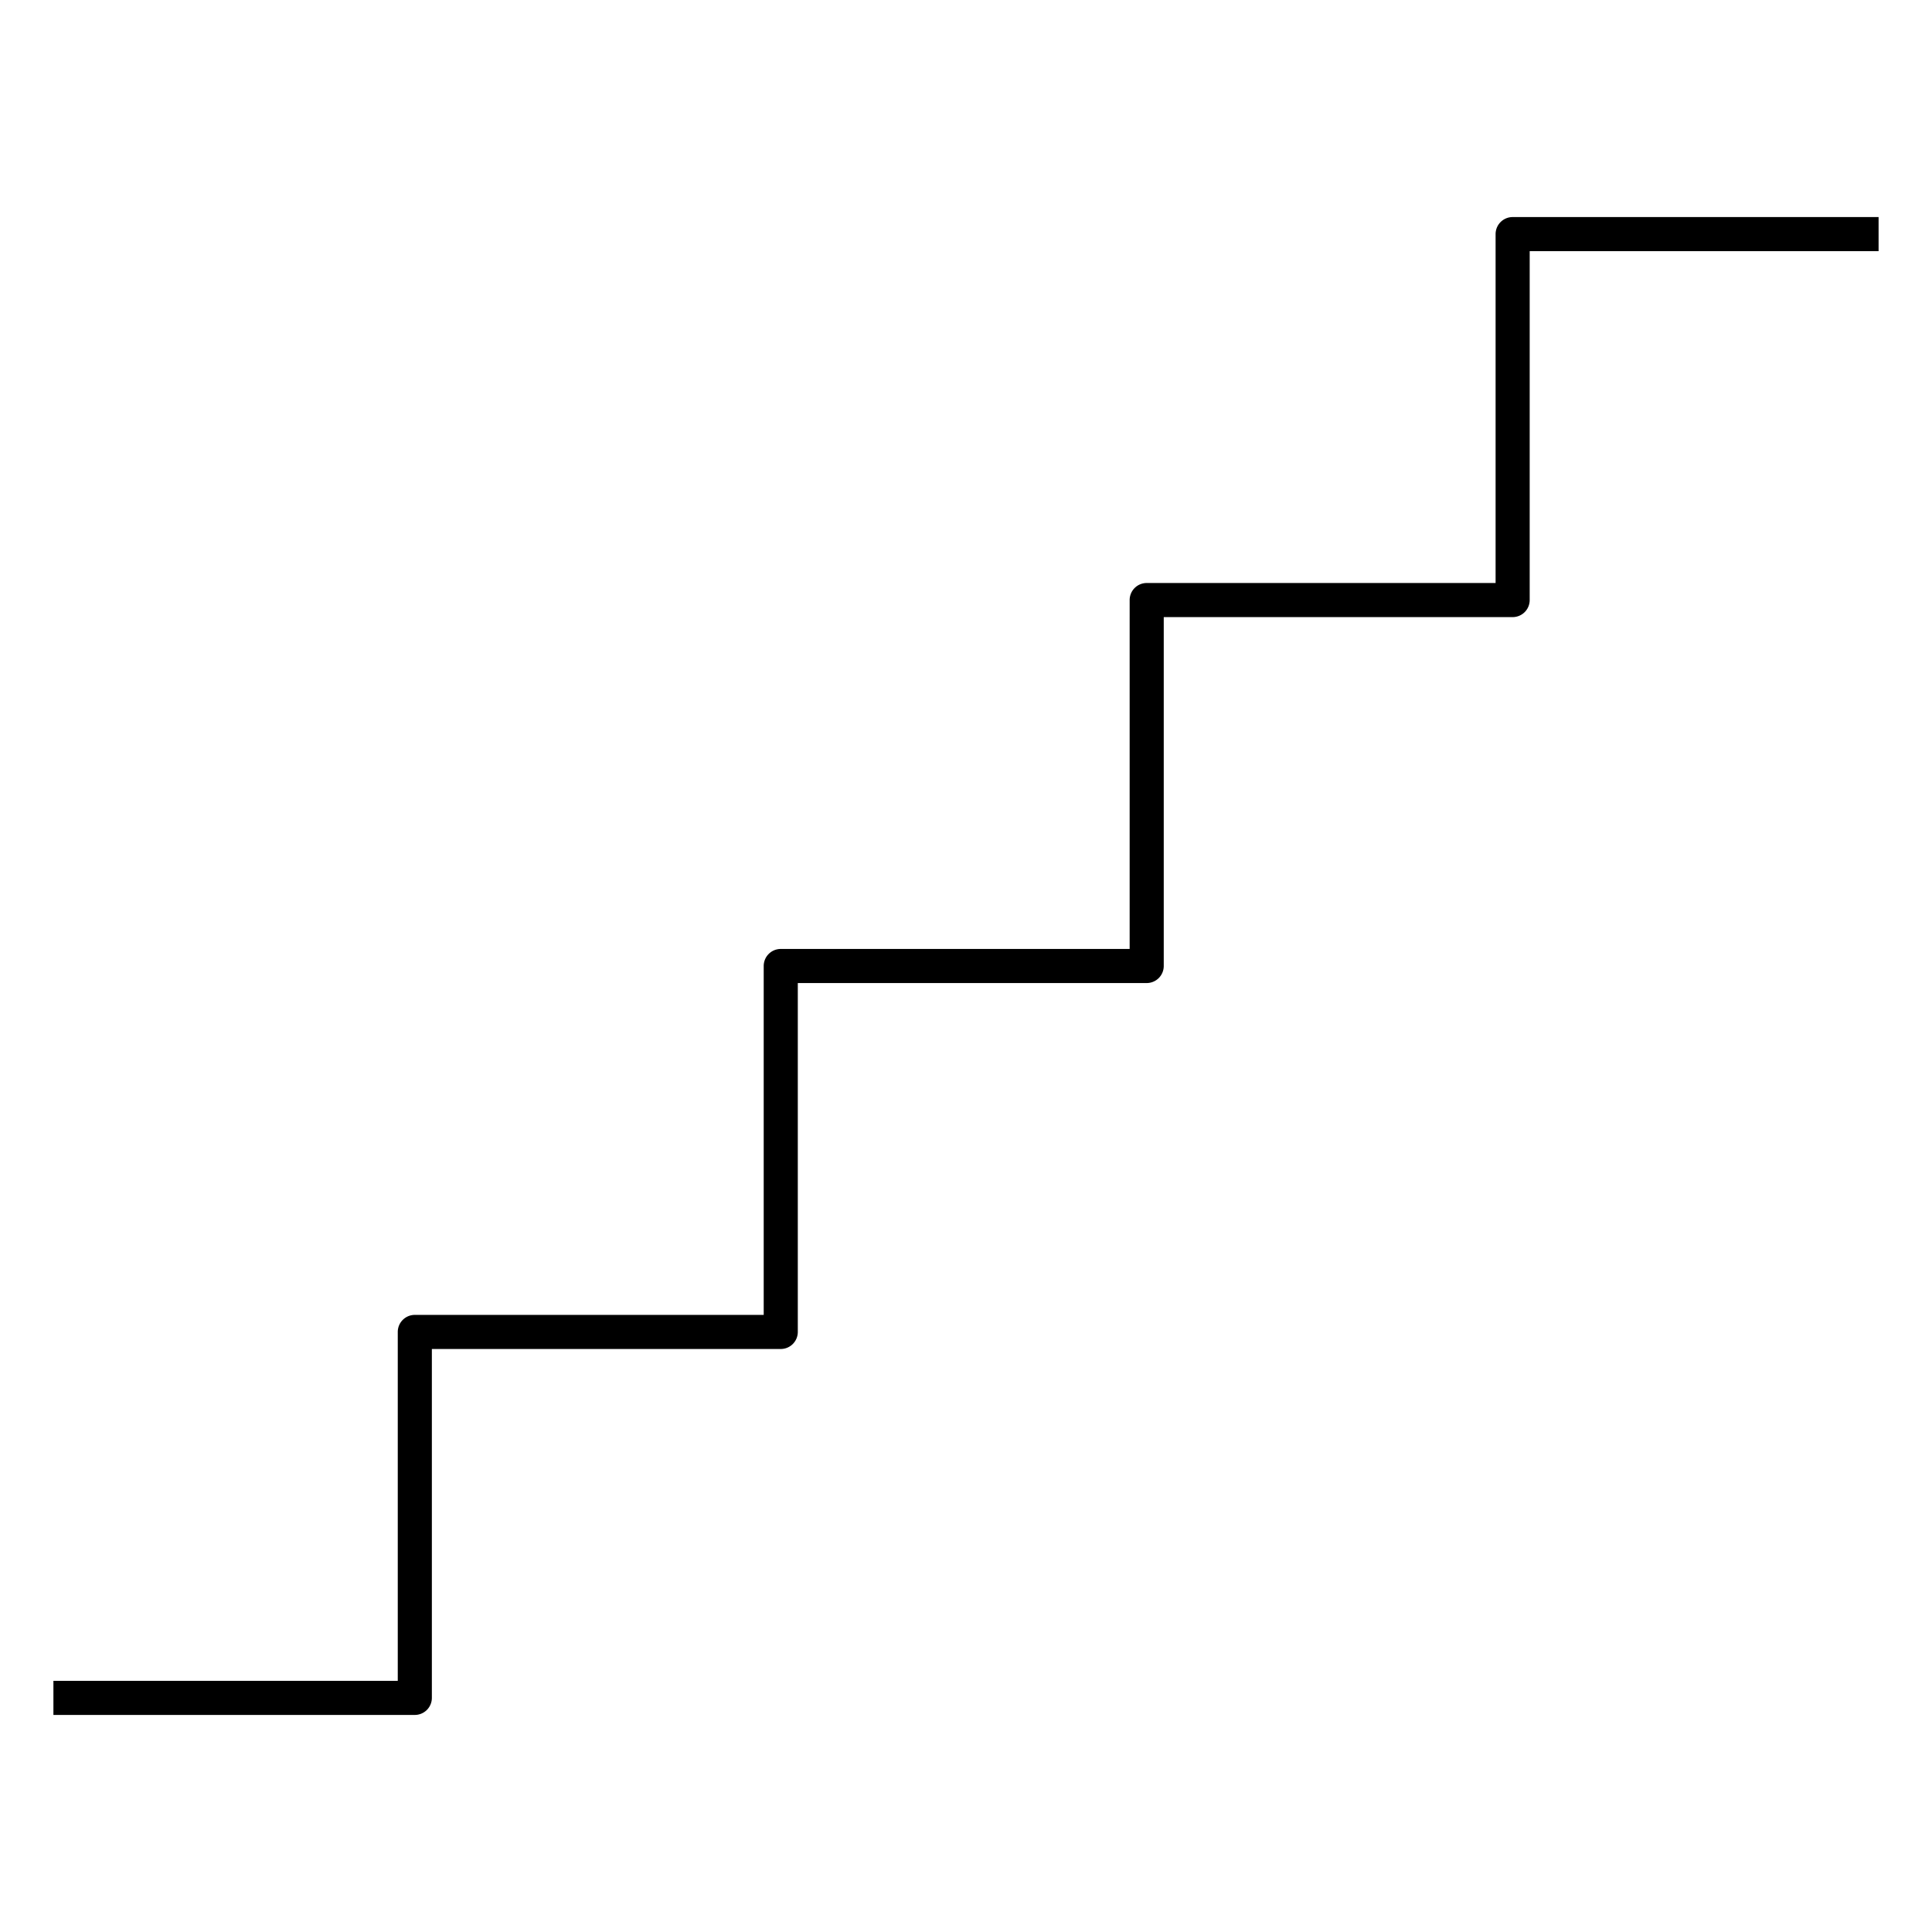 <svg xmlns="http://www.w3.org/2000/svg" viewBox="0 0 170 170"><path d="M36.5 150.9H4.7v-3H35v-30.7a1.5 1.5 0 011.5-1.5h30.7V85a1.5 1.5 0 011.5-1.5h30.7V52.8a1.5 1.5 0 011.5-1.5h30.7V20.6a1.5 1.5 0 011.5-1.5h32.2v3h-30.7v30.7a1.5 1.5 0 01-1.5 1.5h-30.7V85a1.5 1.5 0 01-1.5 1.5H70.2v30.7a1.5 1.5 0 01-1.5 1.5H38v30.7a1.5 1.5 0 01-1.5 1.5z"/></svg>